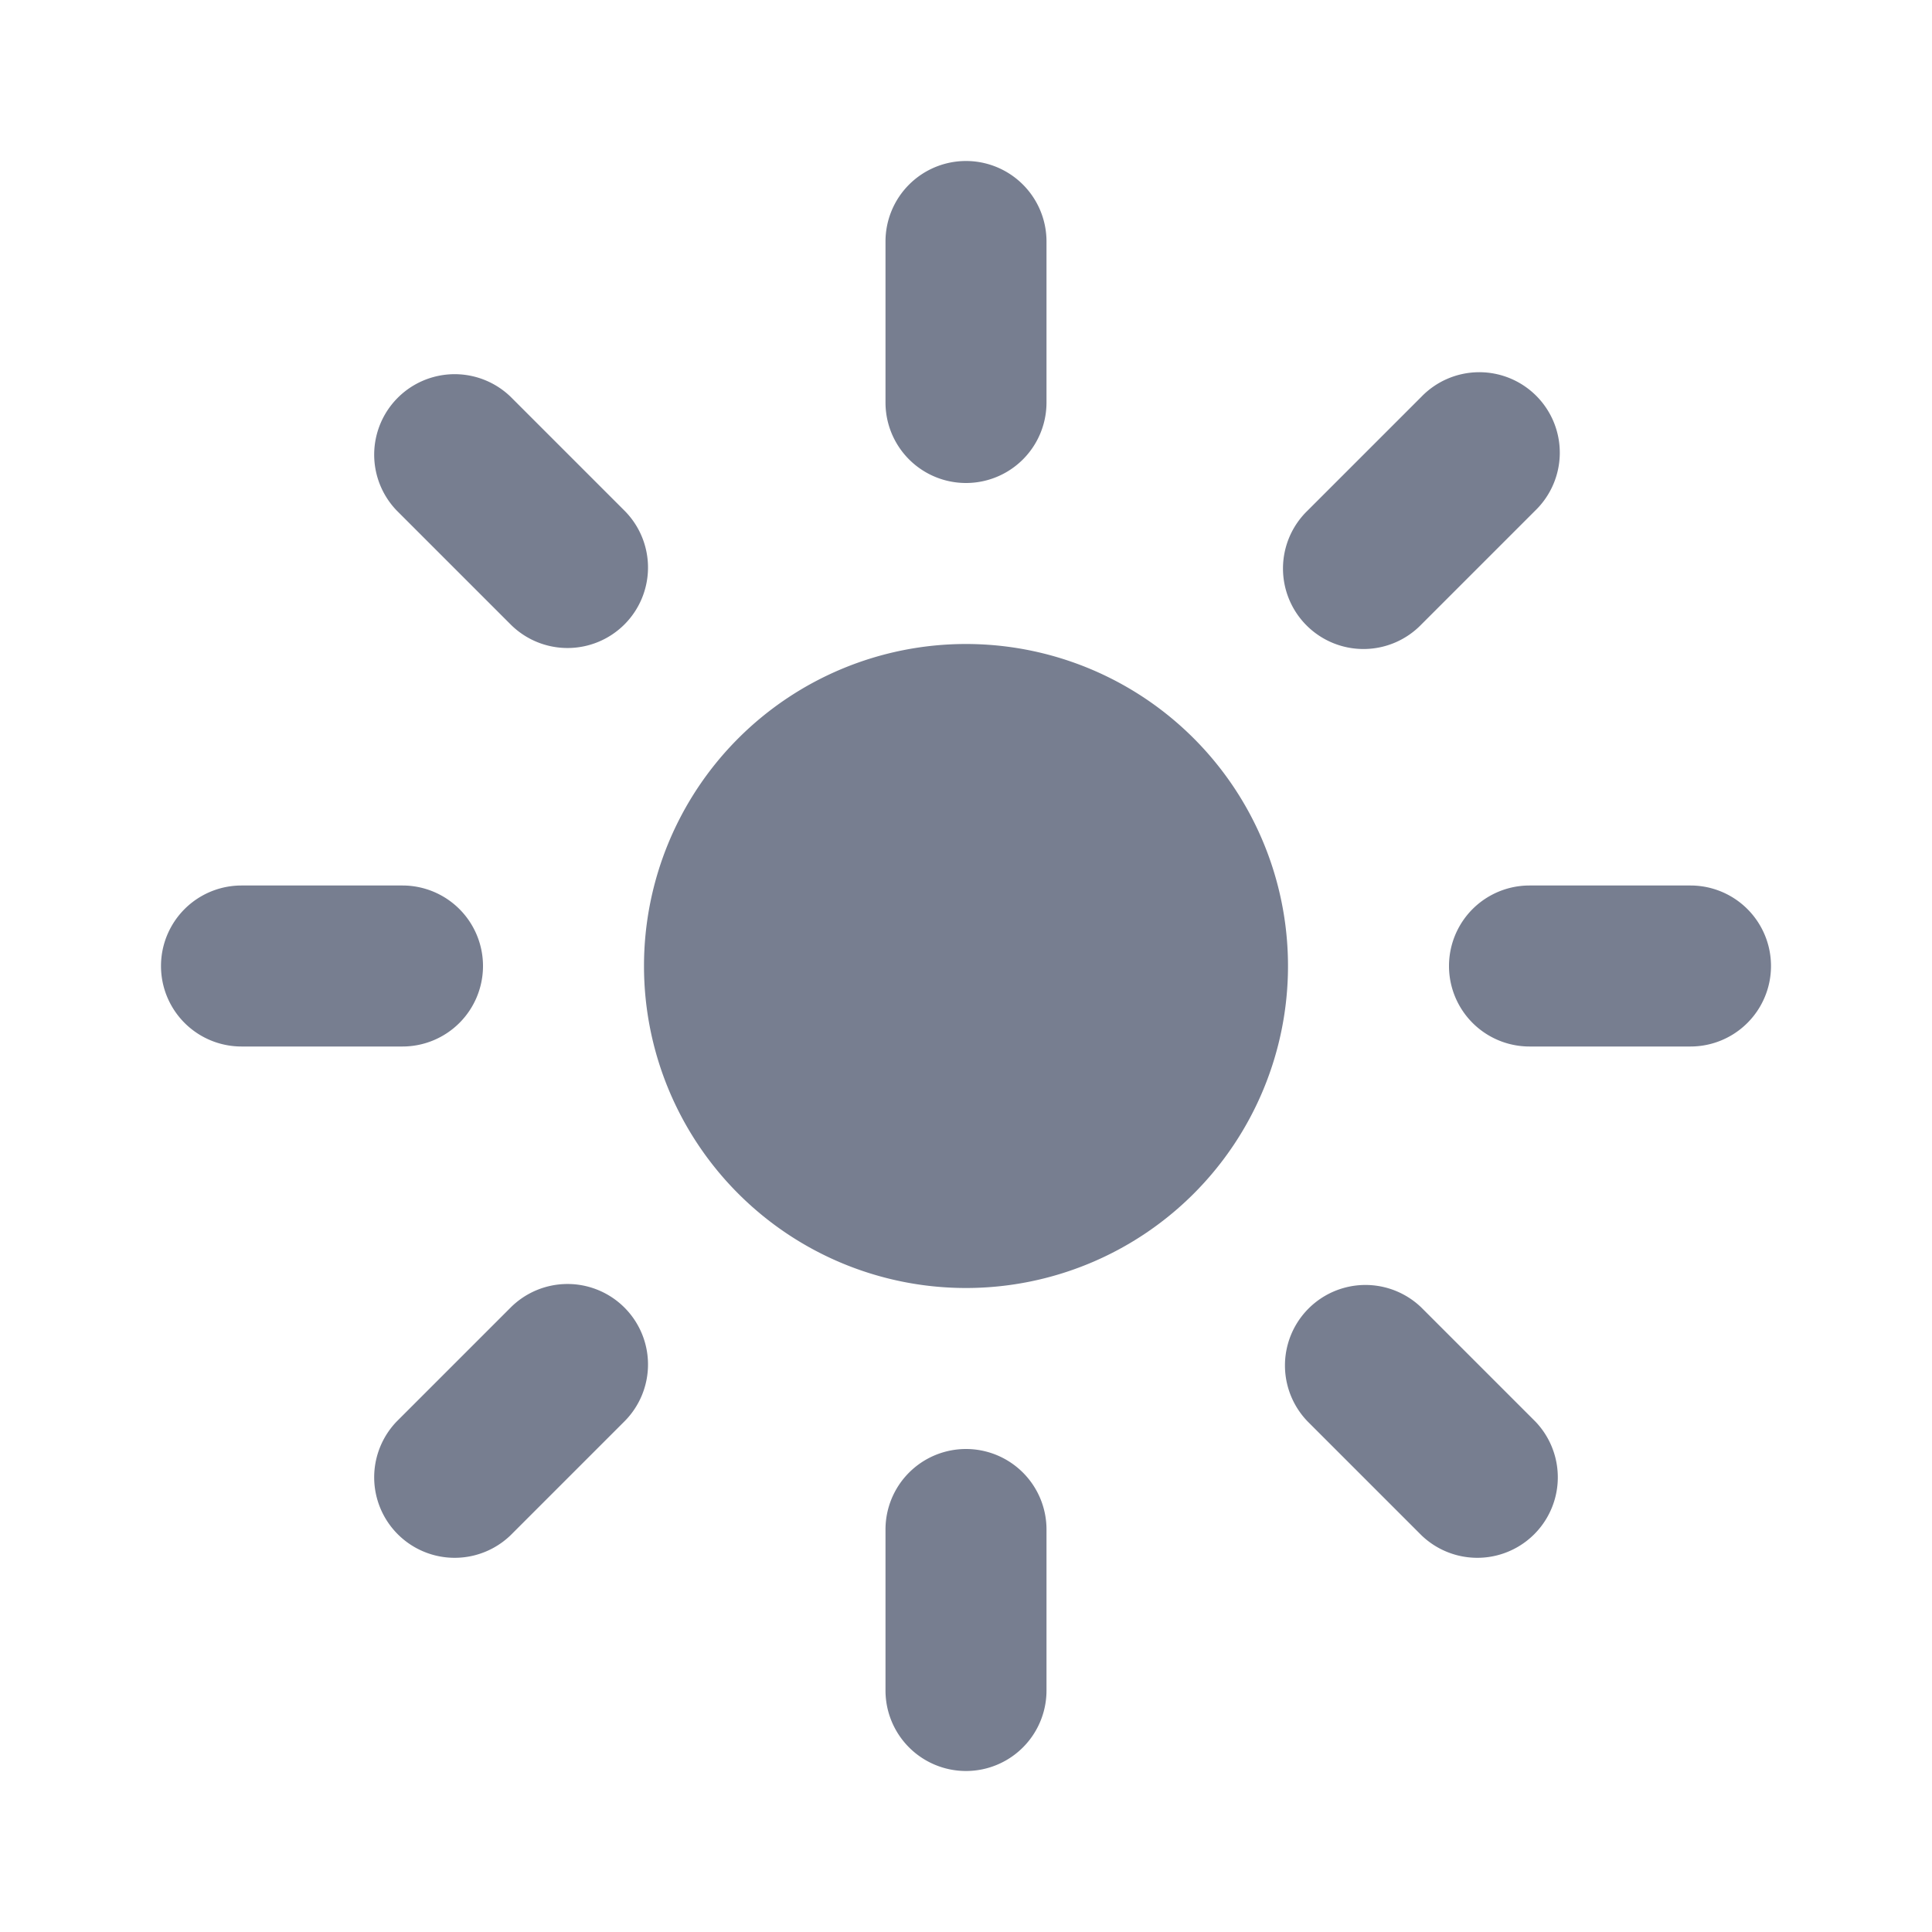 <svg id="icons_Brightness_Up_Filled" data-name="icons/Brightness Up/Filled" xmlns="http://www.w3.org/2000/svg" width="24" height="24" viewBox="0 0 24 24">
  <g id="Shape" transform="translate(2 2)">
    <path id="_2B7E70F0-2CEF-4B66-BC49-784C256C4AC2" data-name="2B7E70F0-2CEF-4B66-BC49-784C256C4AC2" d="M1,0A1,1,0,0,0,0,1V3A1,1,0,0,0,2,3V1A1,1,0,0,0,1,0Z" transform="translate(9)" fill="#777e90"/>
    <path id="_4647CD9B-0C97-4CA4-9FF0-DA3FAC136687" data-name="4647CD9B-0C97-4CA4-9FF0-DA3FAC136687" d="M1,0A1,1,0,0,0,0,1V3A1,1,0,0,0,2,3V1A1,1,0,0,0,1,0Z" transform="translate(9 16)" fill="#777e90"/>
    <path id="_288A245C-3E87-43F0-BBCA-36FAED57FFE9" data-name="288A245C-3E87-43F0-BBCA-36FAED57FFE9" d="M3,0A1,1,0,0,1,3,2H1A1,1,0,0,1,1,0Z" transform="translate(16 9)" fill="#777e90"/>
    <path id="_32869D28-108F-42D7-A9A0-5D308F310E6B" data-name="32869D28-108F-42D7-A9A0-5D308F310E6B" d="M4,1A1,1,0,0,0,3,0H1A1,1,0,0,0,1,2H3A1,1,0,0,0,4,1Z" transform="translate(0 9)" fill="#777e90"/>
    <path id="F01C48D1-E2D3-4A62-A597-5DAB29C495CE" d="M1.707.293A1,1,0,1,1,3.121,1.707L1.707,3.121A1,1,0,1,1,.293,1.707Z" transform="translate(13.95 2.636)" fill="#777e90"/>
    <path id="A08D241C-2513-4D18-9AF9-AED244509280" d="M3.121.293a1,1,0,0,0-1.414,0L.293,1.707A1,1,0,0,0,1.707,3.121L3.121,1.707A1,1,0,0,0,3.121.293Z" transform="translate(2.636 13.95)" fill="#777e90"/>
    <path id="_60723EBD-7E1F-4023-8BF8-56BFCDA2B774" data-name="60723EBD-7E1F-4023-8BF8-56BFCDA2B774" d="M3.121,1.707A1,1,0,0,1,1.707,3.121L.293,1.707A1,1,0,0,1,1.707.293Z" transform="translate(13.95 13.95)" fill="#777e90"/>
    <path id="_02743FF7-6D64-4E6F-A2B4-6457B9416577" data-name="02743FF7-6D64-4E6F-A2B4-6457B9416577" d="M3.121,3.121a1,1,0,0,0,0-1.414L1.707.293A1,1,0,0,0,.293,1.707L1.707,3.121A1,1,0,0,0,3.121,3.121Z" transform="translate(2.636 2.636)" fill="#777e90"/>
  </g>
  <path id="Shape-2" data-name="Shape" d="M8,4A4,4,0,1,1,4,0,4,4,0,0,1,8,4Z" transform="translate(8 8)" fill="#777e90"/>
</svg>

